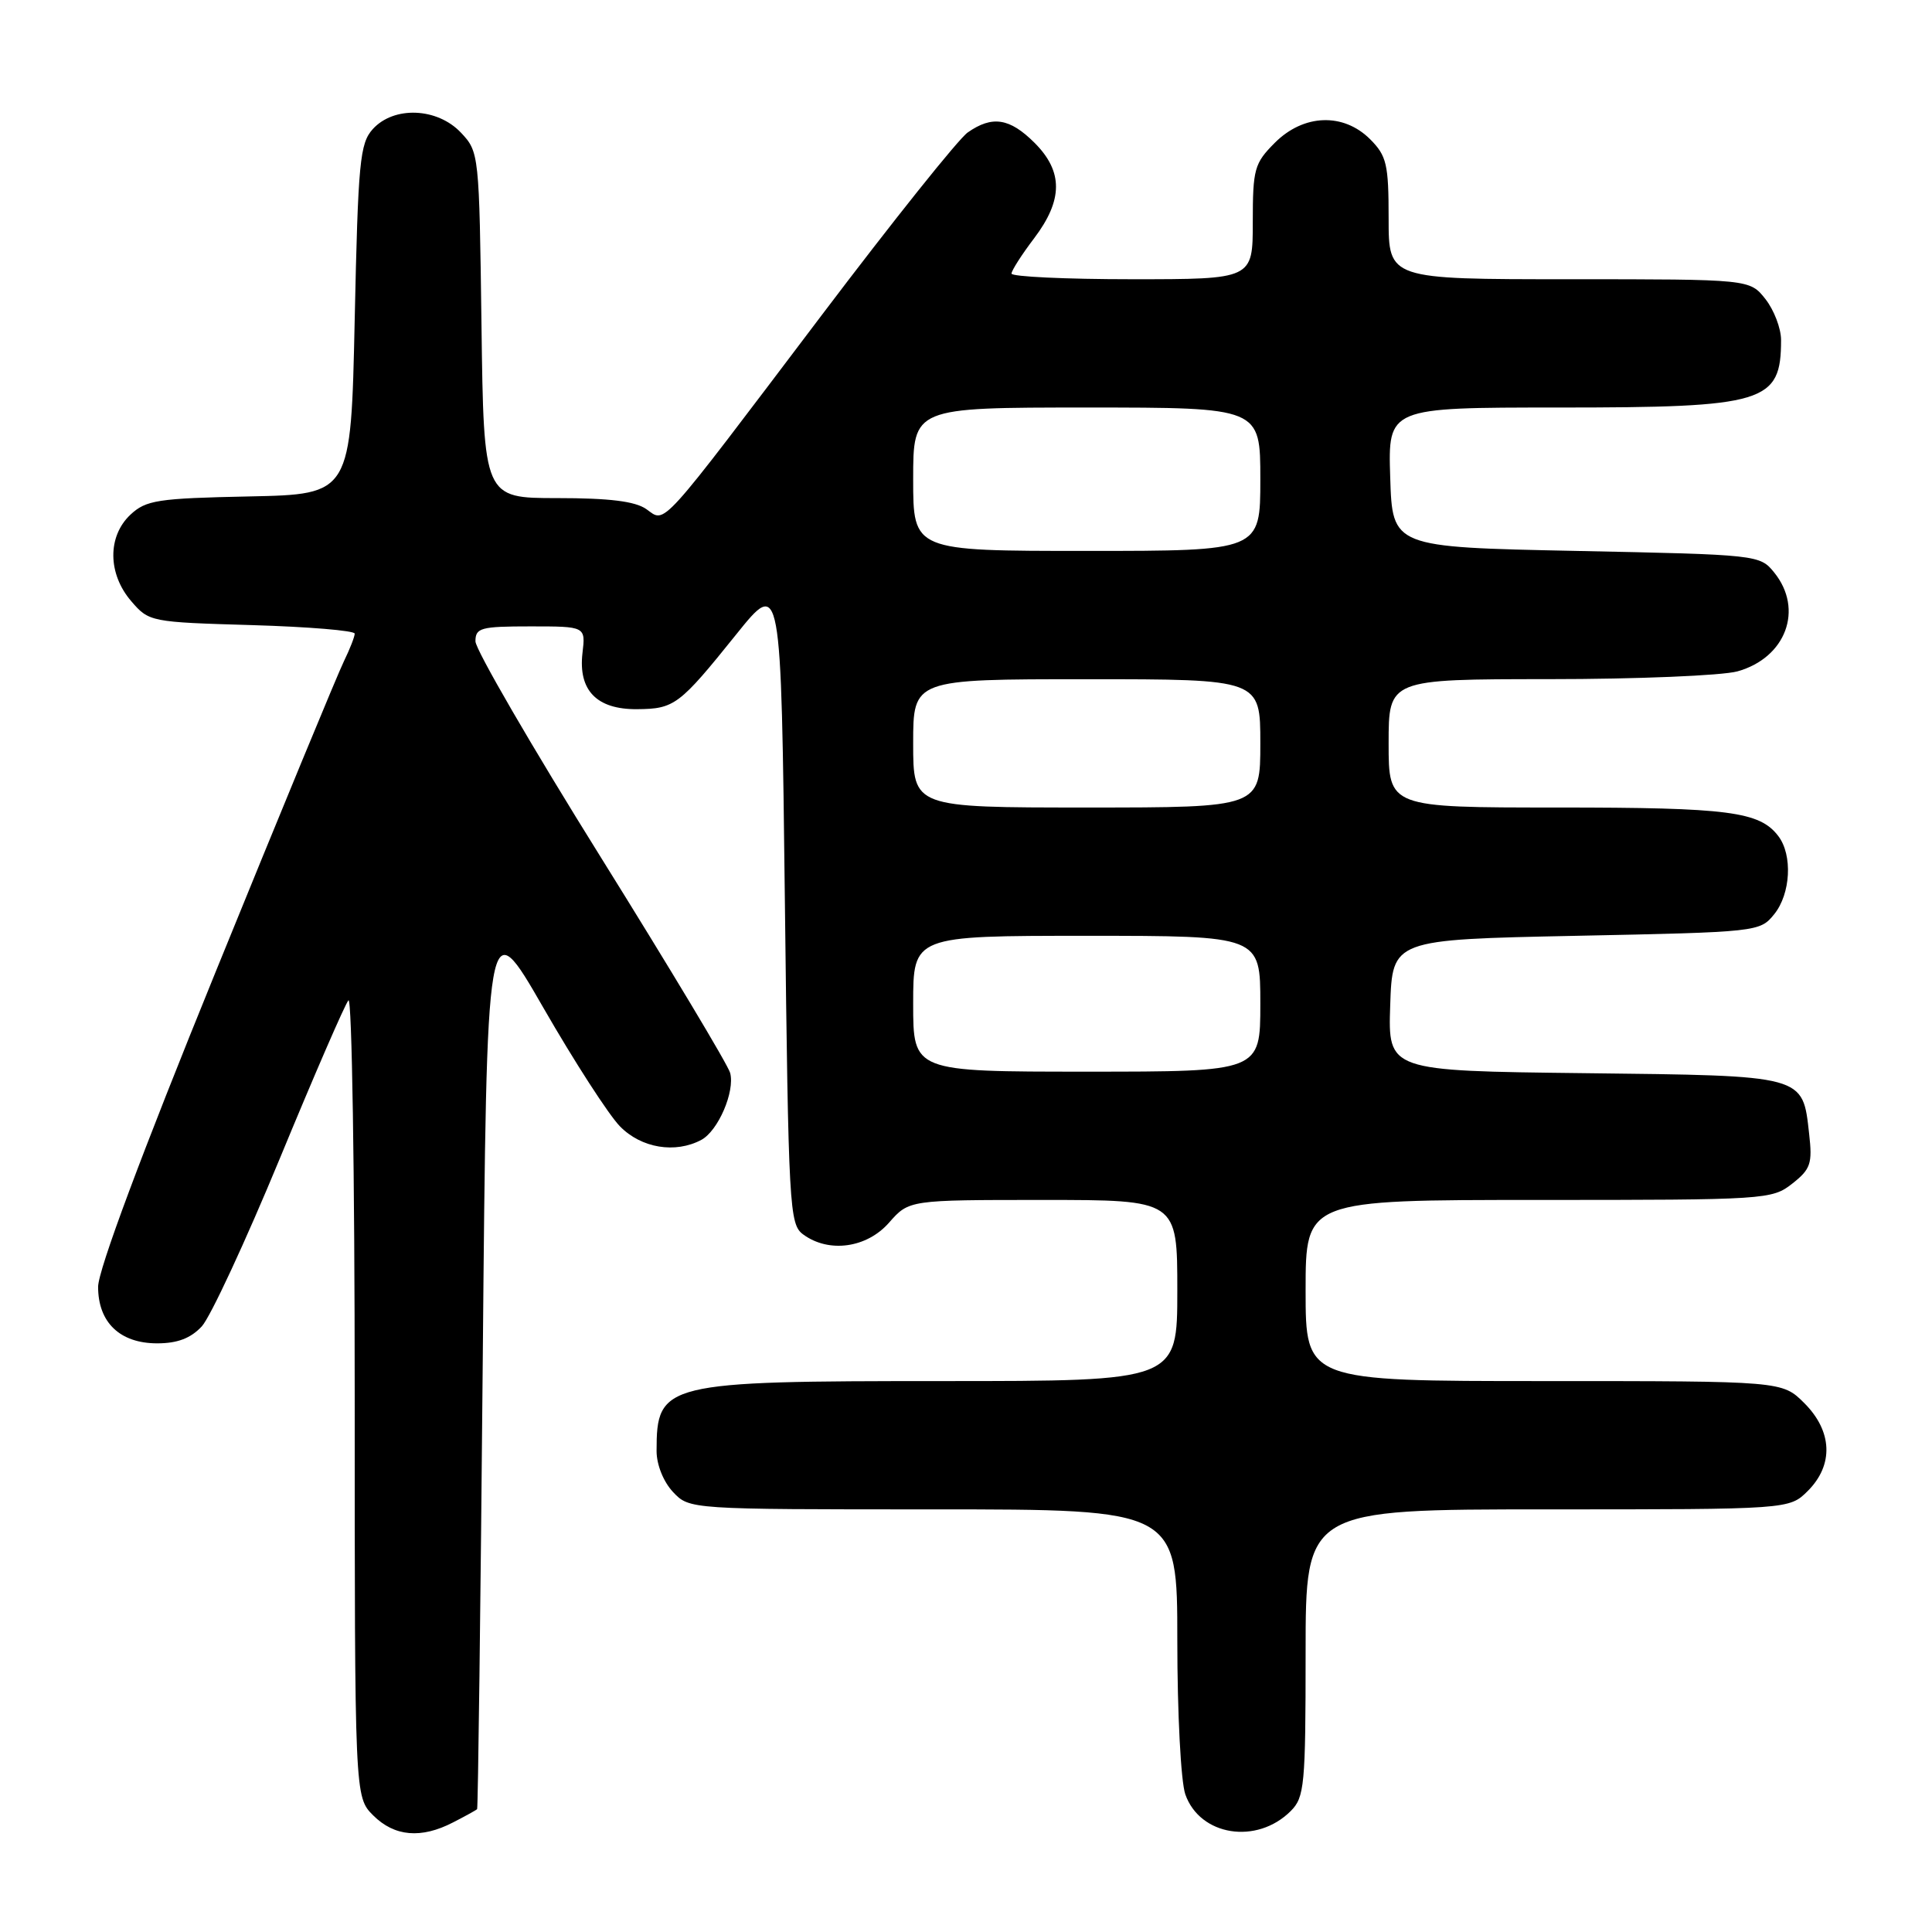 <?xml version="1.0" encoding="UTF-8" standalone="no"?>
<!DOCTYPE svg PUBLIC "-//W3C//DTD SVG 1.1//EN" "http://www.w3.org/Graphics/SVG/1.1/DTD/svg11.dtd" >
<svg xmlns="http://www.w3.org/2000/svg" xmlns:xlink="http://www.w3.org/1999/xlink" version="1.1" viewBox="0 0 256 256">
 <g >
 <path fill="currentColor"
d=" M 60.05 241.47 C 61.67 240.64 63.10 239.85 63.22 239.72 C 63.34 239.60 63.68 212.73 63.97 180.00 C 64.50 120.50 64.50 120.50 71.98 133.50 C 76.09 140.65 80.67 147.74 82.15 149.25 C 84.98 152.14 89.48 152.88 92.93 151.04 C 95.16 149.84 97.40 144.64 96.75 142.17 C 96.49 141.15 88.78 128.31 79.64 113.64 C 70.49 98.97 63.00 86.07 63.00 84.98 C 63.00 83.19 63.69 83.00 70.30 83.00 C 77.60 83.00 77.60 83.00 77.18 86.54 C 76.61 91.48 79.07 94.01 84.40 93.97 C 89.37 93.93 90.01 93.45 97.54 84.08 C 103.50 76.66 103.50 76.66 104.00 119.41 C 104.48 160.27 104.59 162.23 106.44 163.58 C 109.84 166.07 114.86 165.37 117.81 162.00 C 120.45 159.00 120.45 159.00 138.22 159.00 C 156.00 159.00 156.00 159.00 156.00 171.00 C 156.00 183.00 156.00 183.00 124.95 183.00 C 87.92 183.00 87.00 183.22 87.00 192.27 C 87.00 194.08 87.91 196.34 89.17 197.69 C 91.35 200.00 91.35 200.00 123.67 200.00 C 156.00 200.00 156.00 200.00 156.00 217.35 C 156.00 227.04 156.47 236.05 157.06 237.76 C 158.99 243.27 166.53 244.47 171.03 239.97 C 172.85 238.15 173.00 236.59 173.00 219.00 C 173.00 200.00 173.00 200.00 205.05 200.00 C 237.09 200.00 237.09 200.00 239.55 197.55 C 242.99 194.10 242.81 189.65 239.08 185.92 C 236.15 183.00 236.15 183.00 204.58 183.00 C 173.00 183.00 173.00 183.00 173.00 171.00 C 173.00 159.00 173.00 159.00 203.87 159.00 C 233.98 159.00 234.80 158.95 237.48 156.84 C 239.92 154.92 240.17 154.19 239.72 150.24 C 238.84 142.41 239.32 142.54 209.93 142.20 C 183.92 141.90 183.92 141.90 184.21 133.20 C 184.50 124.50 184.50 124.50 208.84 124.00 C 232.93 123.51 233.20 123.48 235.09 121.14 C 237.28 118.44 237.55 113.30 235.64 110.79 C 233.16 107.53 229.10 107.00 206.43 107.00 C 184.00 107.00 184.00 107.00 184.00 98.50 C 184.00 90.00 184.00 90.00 205.25 89.99 C 216.94 89.99 228.17 89.52 230.22 88.96 C 236.64 87.17 239.04 80.74 235.09 75.86 C 233.20 73.52 232.93 73.49 208.84 73.00 C 184.50 72.50 184.50 72.50 184.21 63.25 C 183.92 54.00 183.92 54.00 206.51 54.00 C 233.90 54.00 236.00 53.36 236.00 45.05 C 236.00 43.52 235.07 41.08 233.93 39.63 C 231.85 37.00 231.85 37.00 207.93 37.00 C 184.00 37.00 184.00 37.00 184.00 28.95 C 184.00 21.75 183.74 20.65 181.55 18.45 C 178.00 14.91 172.74 15.10 168.92 18.92 C 166.21 21.64 166.00 22.38 166.00 29.42 C 166.00 37.00 166.00 37.00 150.00 37.00 C 141.20 37.00 134.01 36.66 134.03 36.25 C 134.04 35.84 135.39 33.73 137.03 31.57 C 140.87 26.49 140.89 22.73 137.08 18.92 C 133.79 15.64 131.47 15.28 128.23 17.55 C 127.01 18.40 118.29 29.32 108.85 41.80 C 87.00 70.69 88.26 69.30 85.64 67.46 C 84.16 66.42 80.74 66.00 73.83 66.00 C 64.10 66.00 64.10 66.00 63.80 43.08 C 63.50 20.39 63.48 20.13 61.08 17.58 C 57.95 14.26 52.20 14.02 49.40 17.10 C 47.68 19.01 47.45 21.40 47.00 42.35 C 46.50 65.50 46.50 65.50 33.03 65.78 C 20.85 66.03 19.35 66.27 17.28 68.20 C 14.22 71.08 14.27 76.04 17.39 79.66 C 19.74 82.40 19.96 82.44 33.39 82.83 C 40.87 83.05 47.00 83.56 47.00 83.96 C 47.00 84.36 46.36 86.00 45.58 87.60 C 44.79 89.19 37.14 107.72 28.58 128.76 C 18.75 152.90 13.00 168.30 13.00 170.51 C 13.00 175.23 15.89 178.00 20.83 178.00 C 23.51 178.00 25.27 177.33 26.74 175.75 C 27.88 174.51 32.53 164.50 37.08 153.50 C 41.62 142.50 45.71 133.07 46.17 132.55 C 46.63 132.03 47.00 155.56 47.00 184.85 C 47.00 238.09 47.00 238.09 49.45 240.55 C 52.27 243.36 55.81 243.67 60.05 241.47 Z  M 121.00 133.00 C 121.00 124.00 121.00 124.00 144.00 124.00 C 167.00 124.00 167.00 124.00 167.00 133.00 C 167.00 142.00 167.00 142.00 144.00 142.00 C 121.00 142.00 121.00 142.00 121.00 133.00 Z  M 121.00 98.50 C 121.00 90.00 121.00 90.00 144.00 90.00 C 167.00 90.00 167.00 90.00 167.00 98.50 C 167.00 107.00 167.00 107.00 144.00 107.00 C 121.00 107.00 121.00 107.00 121.00 98.50 Z  M 121.00 63.50 C 121.00 54.00 121.00 54.00 144.00 54.00 C 167.00 54.00 167.00 54.00 167.00 63.50 C 167.00 73.00 167.00 73.00 144.00 73.00 C 121.00 73.00 121.00 73.00 121.00 63.50 Z "/>
</g>
</svg>